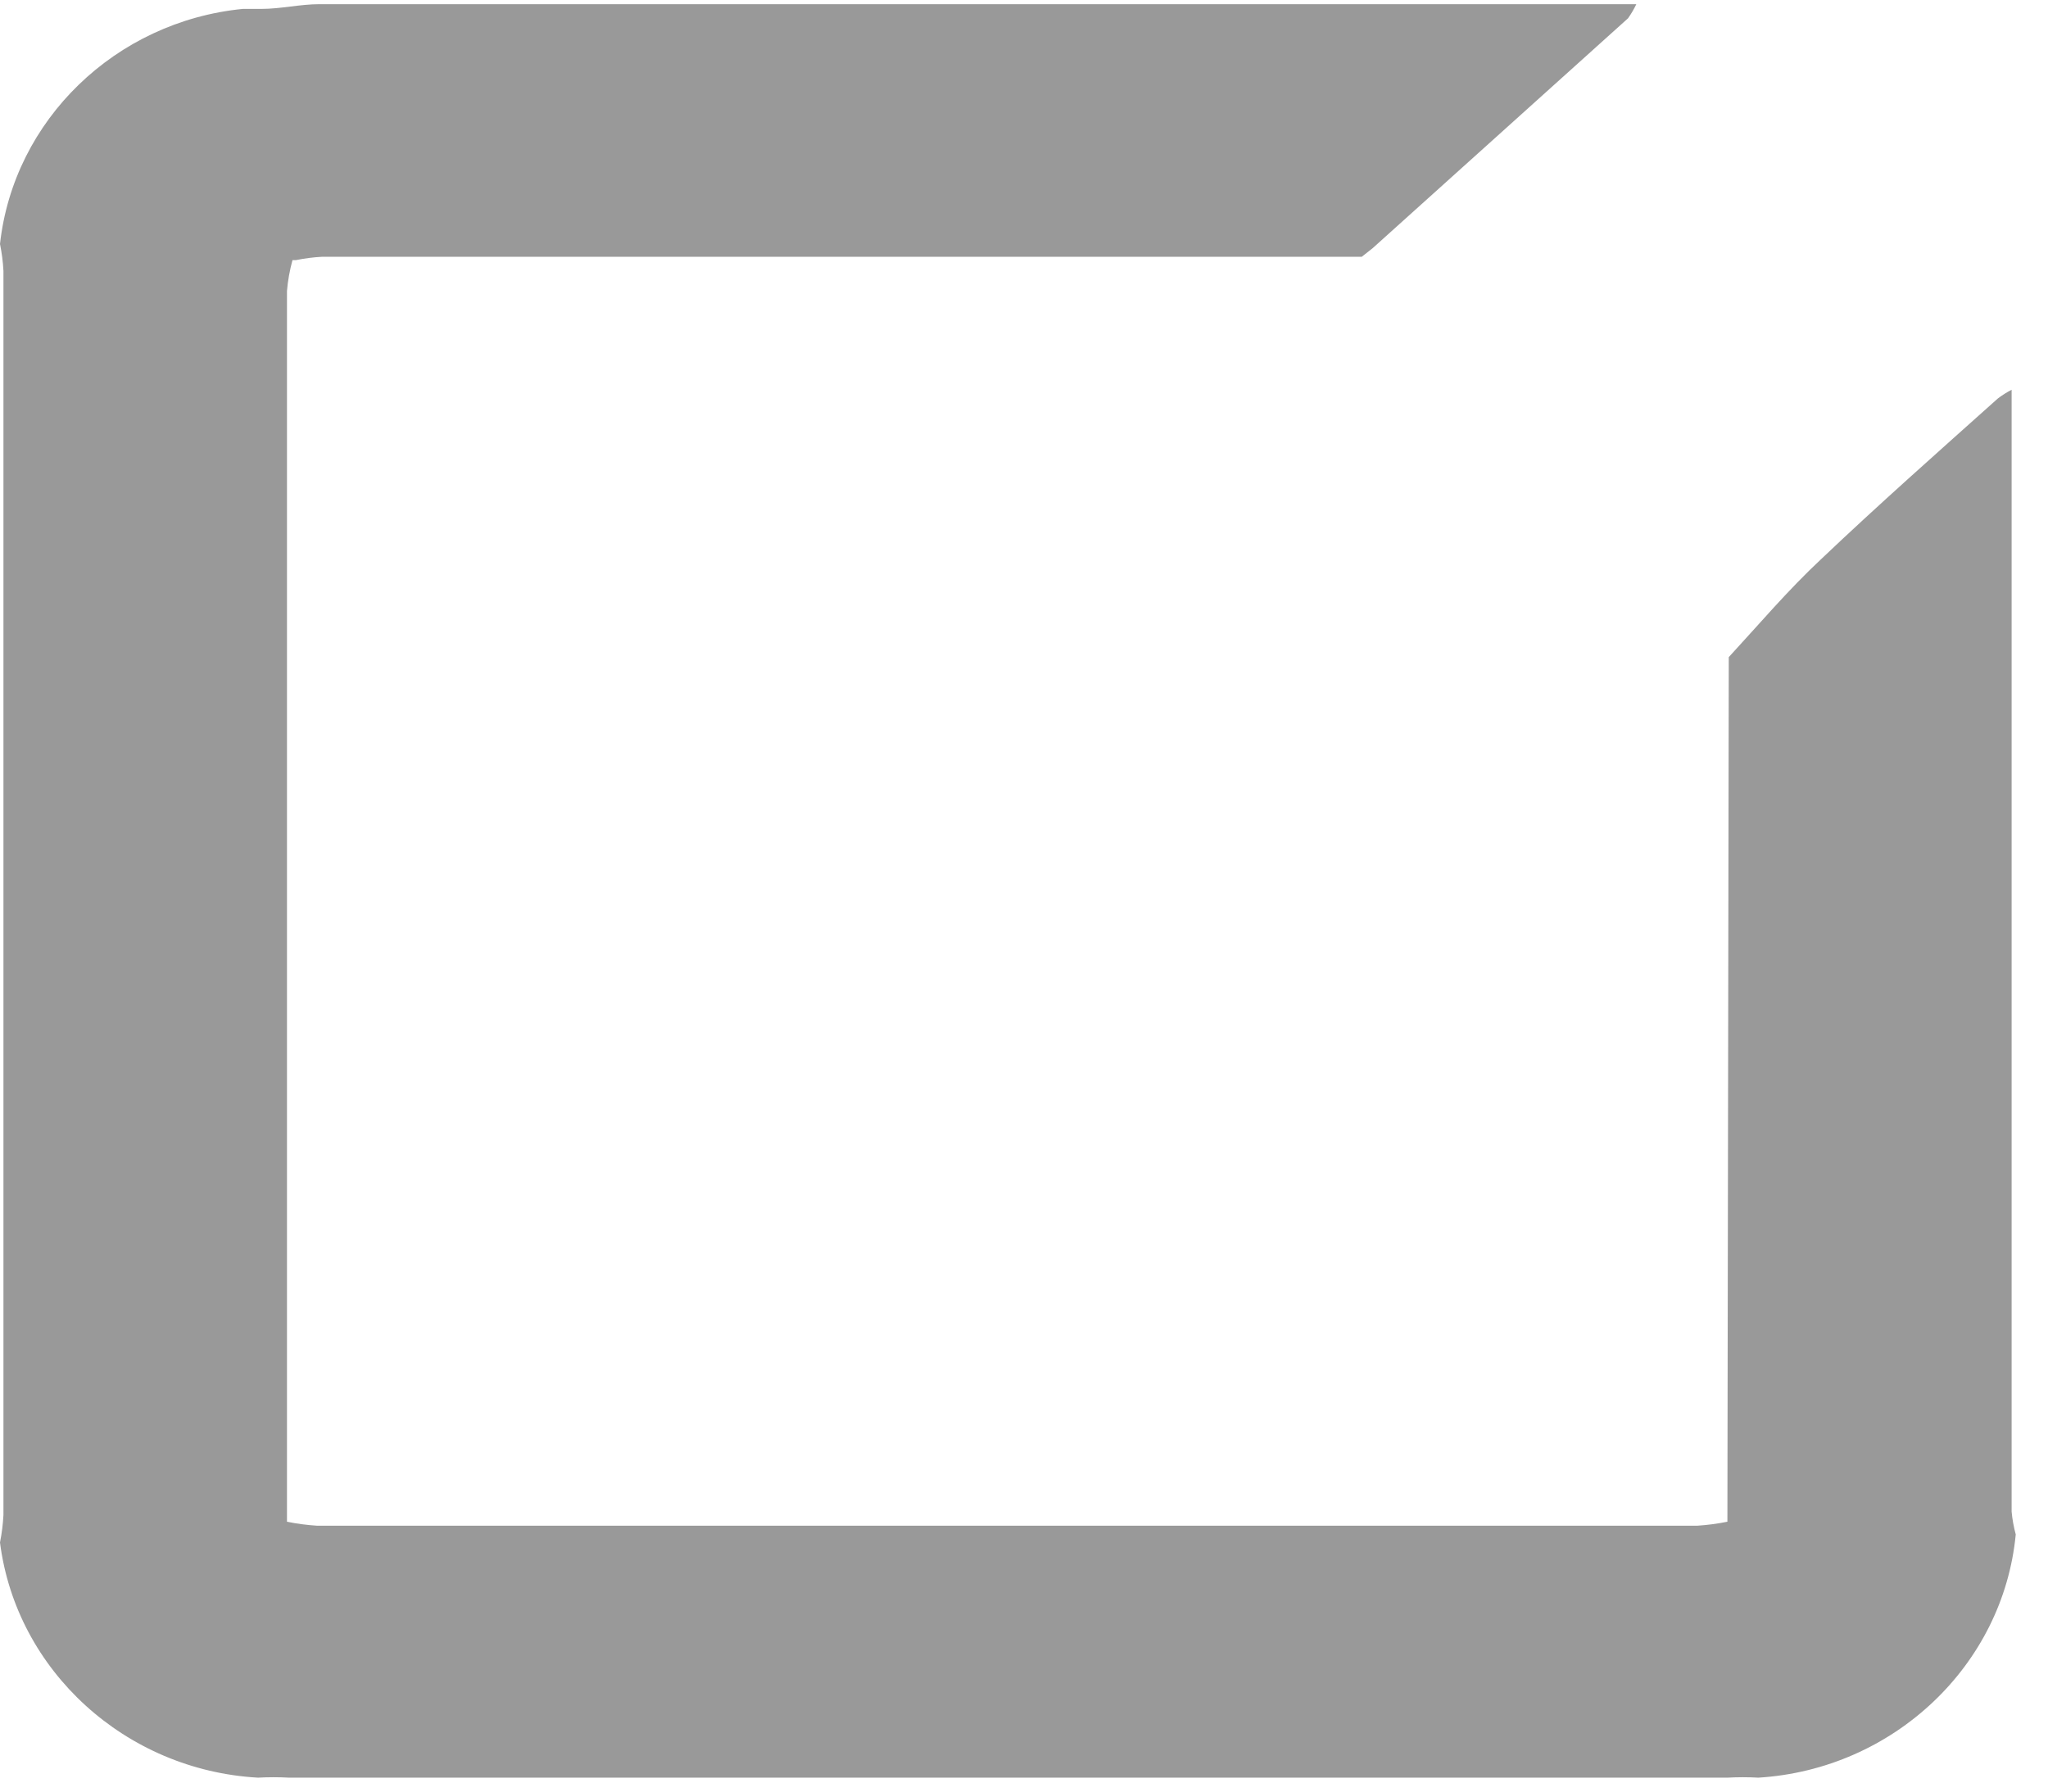 <?xml version="1.0" encoding="UTF-8" standalone="no"?><!DOCTYPE svg PUBLIC "-//W3C//DTD SVG 1.1//EN" "http://www.w3.org/Graphics/SVG/1.1/DTD/svg11.dtd"><svg width="100%" height="100%" viewBox="0 0 72 63" version="1.1" xmlns="http://www.w3.org/2000/svg" xmlns:xlink="http://www.w3.org/1999/xlink" xml:space="preserve" style="fill-rule:evenodd;clip-rule:evenodd;stroke-linejoin:round;stroke-miterlimit:1.414;"><path d="M60.777,23.108c1.067,-1.158 2.086,-2.362 3.25,-3.449c2.013,-1.913 4.123,-3.779 6.209,-5.646c0.152,-0.116 0.314,-0.218 0.485,-0.307c0,13.15 0,26.3 0,39.449c0.025,0.271 0.074,0.54 0.145,0.803c-0.442,4.611 -4.302,8.259 -9.046,8.552c-0.364,-0.02 -0.728,-0.02 -1.091,0l-50.567,0c-0.364,-0.02 -0.728,-0.02 -1.092,0c-4.657,-0.261 -8.495,-3.759 -9.07,-8.268c0.063,-0.32 0.104,-0.644 0.121,-0.969c0,-14.582 0,-29.165 0,-43.748c-0.017,-0.317 -0.057,-0.633 -0.121,-0.945c0.48,-4.358 4.059,-7.825 8.537,-8.267l0.655,0c0.679,0 1.358,-0.166 2.037,-0.166l46.298,0c-0.082,0.173 -0.18,0.339 -0.291,0.496l-8.973,8.079l-0.388,0.307l-36.549,0c-0.31,0.017 -0.618,0.056 -0.922,0.118l-0.121,0c-0.098,0.356 -0.163,0.72 -0.194,1.087l0,43.276c0.352,0.072 0.708,0.119 1.067,0.141l48.505,0c0.359,-0.022 0.716,-0.07 1.068,-0.141l0.048,-30.402Z" style="fill:#999;fill-rule:nonzero;"/></svg>